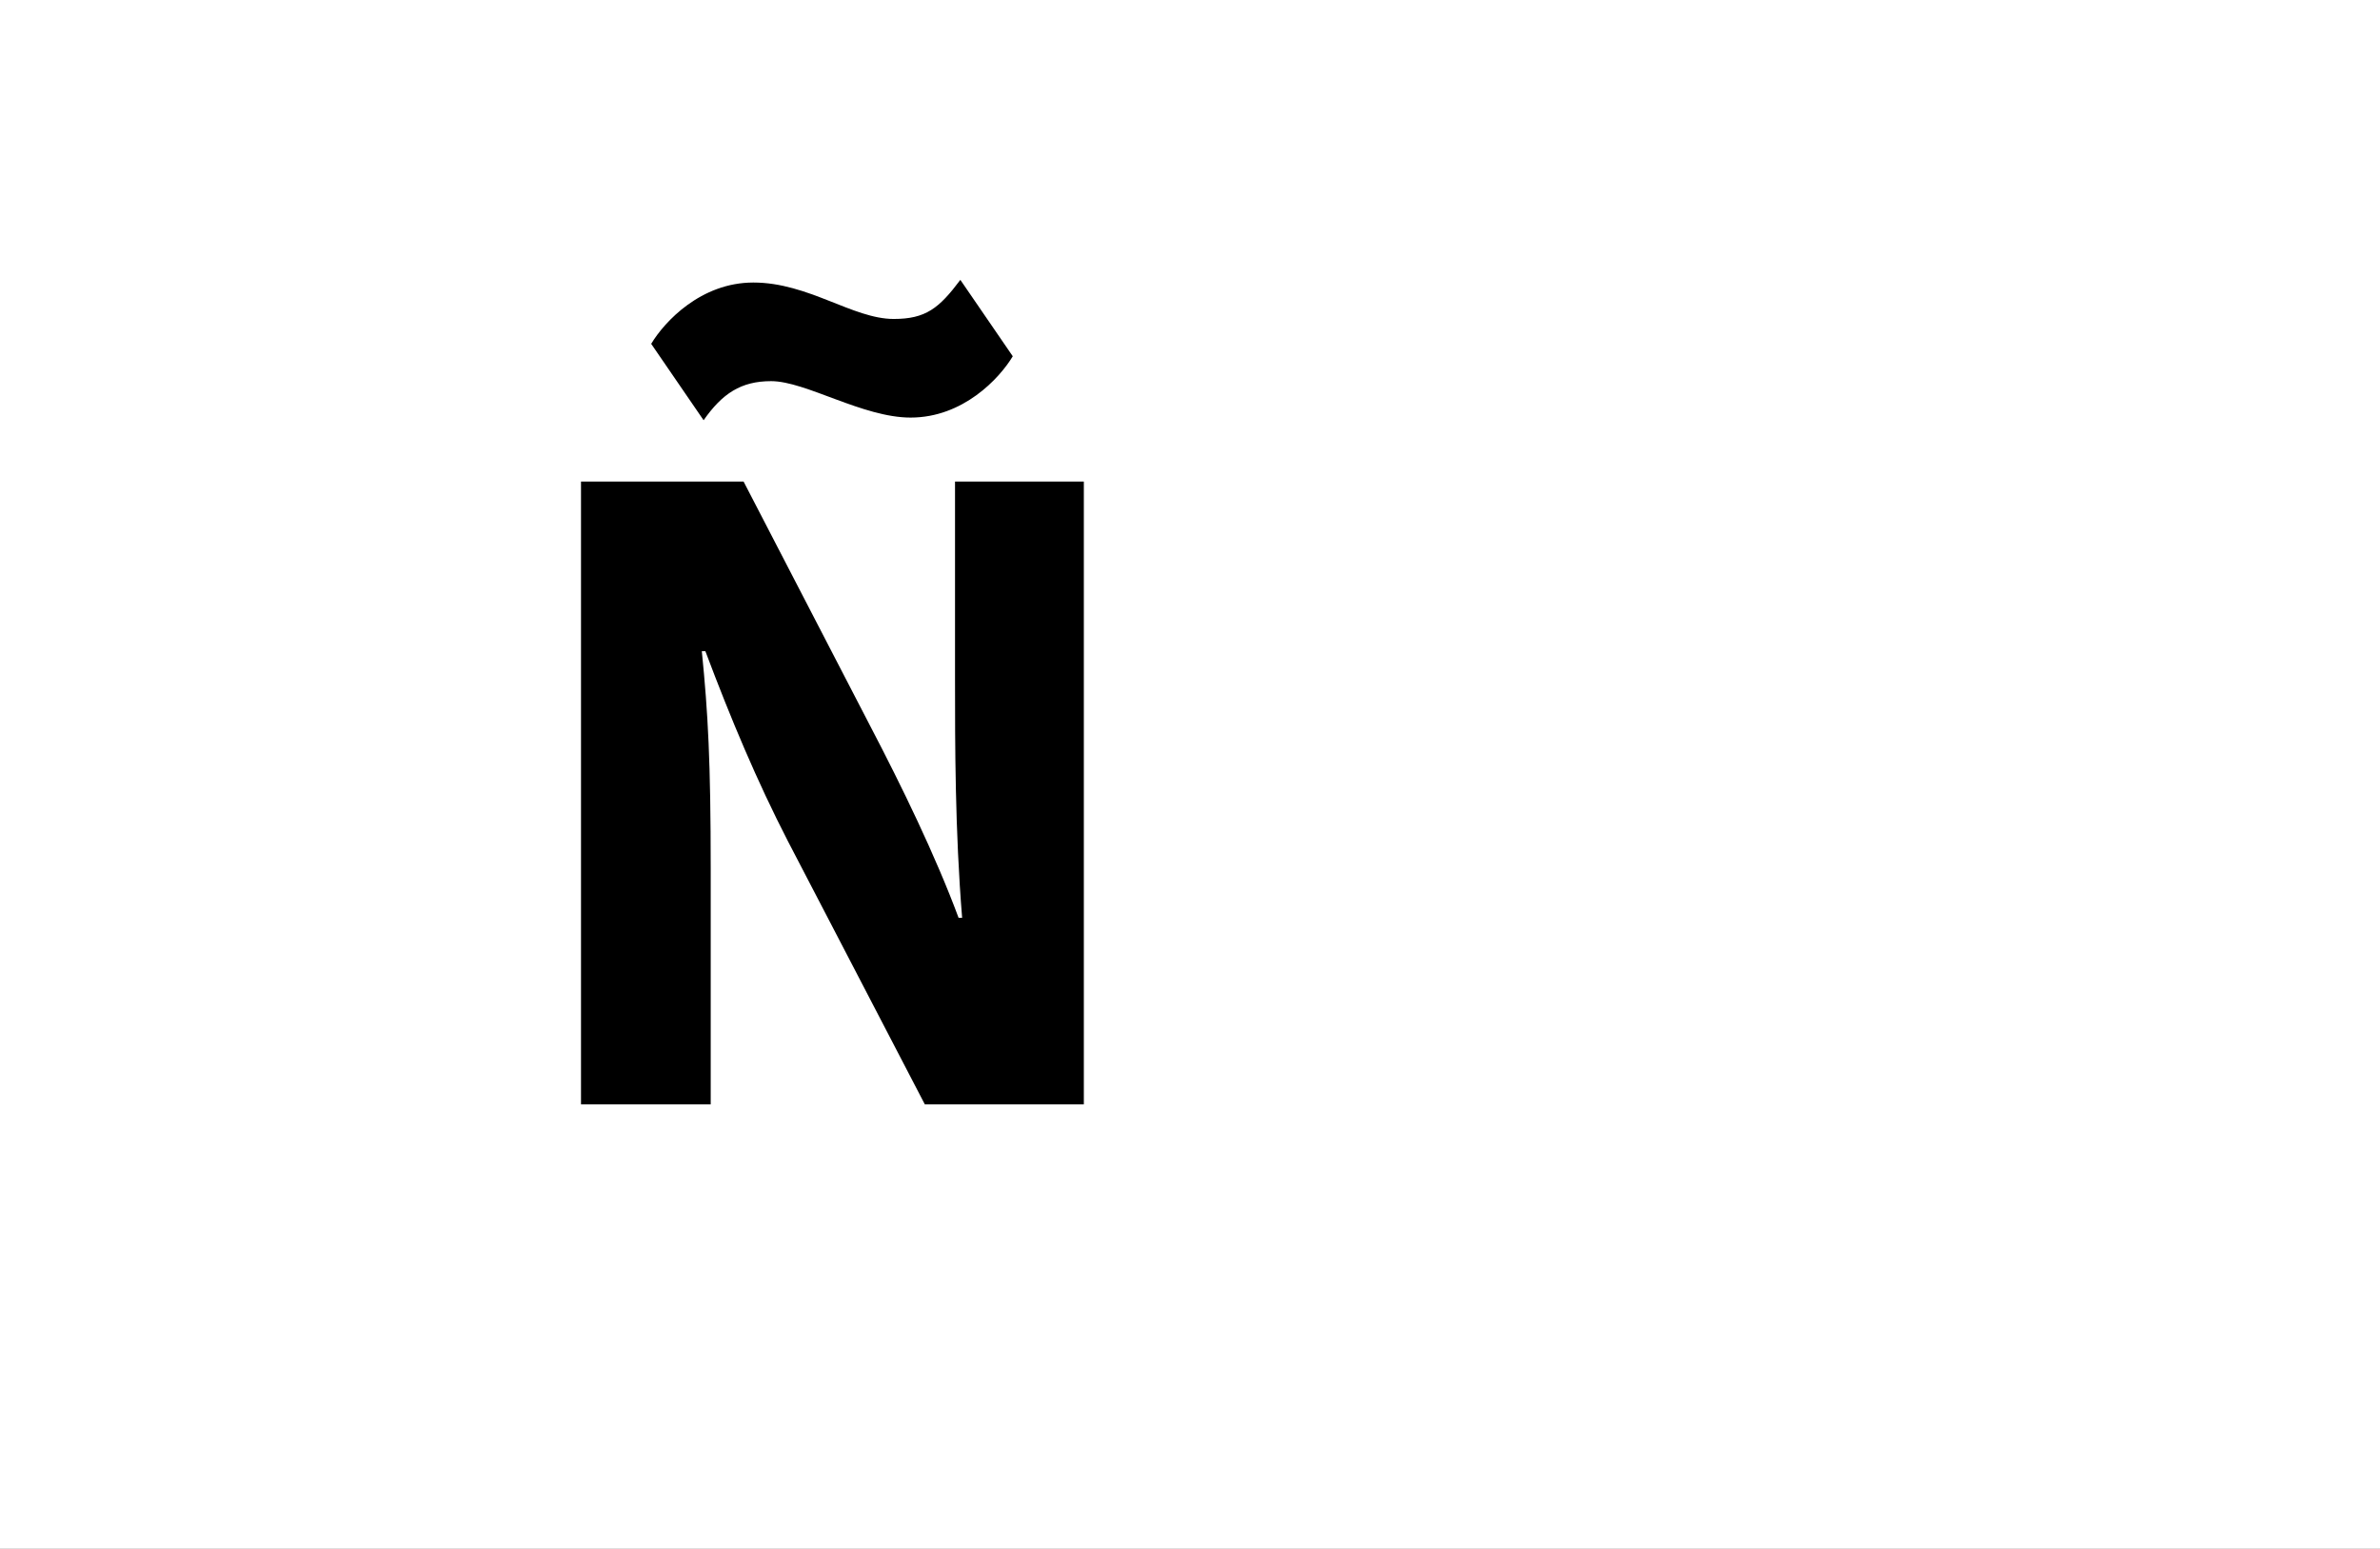 <?xml version="1.0" encoding="UTF-8"?>
<svg height="1743" version="1.1" width="2679" xmlns="http://www.w3.org/2000/svg" xmlns:xlink="http://www.w3.org/1999/xlink">
 <rect width="100%" height="100%" fill="#808080" stroke="none"/>
 <path d="M0,0 l2679,0 l0,1743 l-2679,0 Z M0,0" fill="rgb(255,255,255)" transform="matrix(1,0,0,-1,0,1743)"/>
 <path d="M223,510 c29,-77,58,-146,93,-214 l154,-296 l179,0 l0,701 l-145,0 l0,-222 c0,-74,0,-171,8,-269 l-4,0 c-26,70,-64,148,-99,215 l-143,276 l-183,0 l0,-701 l146,0 l0,265 c0,121,-3,175,-10,245 Z M277,925 c-59,0,-100,-44,-115,-69 l59,-86 c21,30,42,44,76,44 c39,0,103,-41,157,-41 c59,0,100,44,115,69 l-59,86 c-24,-32,-39,-44,-75,-44 c-46,0,-96,41,-158,41 Z M277,925" fill="rgb(0,0,0)" transform="matrix(1,0,0,-1,571,1243)"/>
</svg>